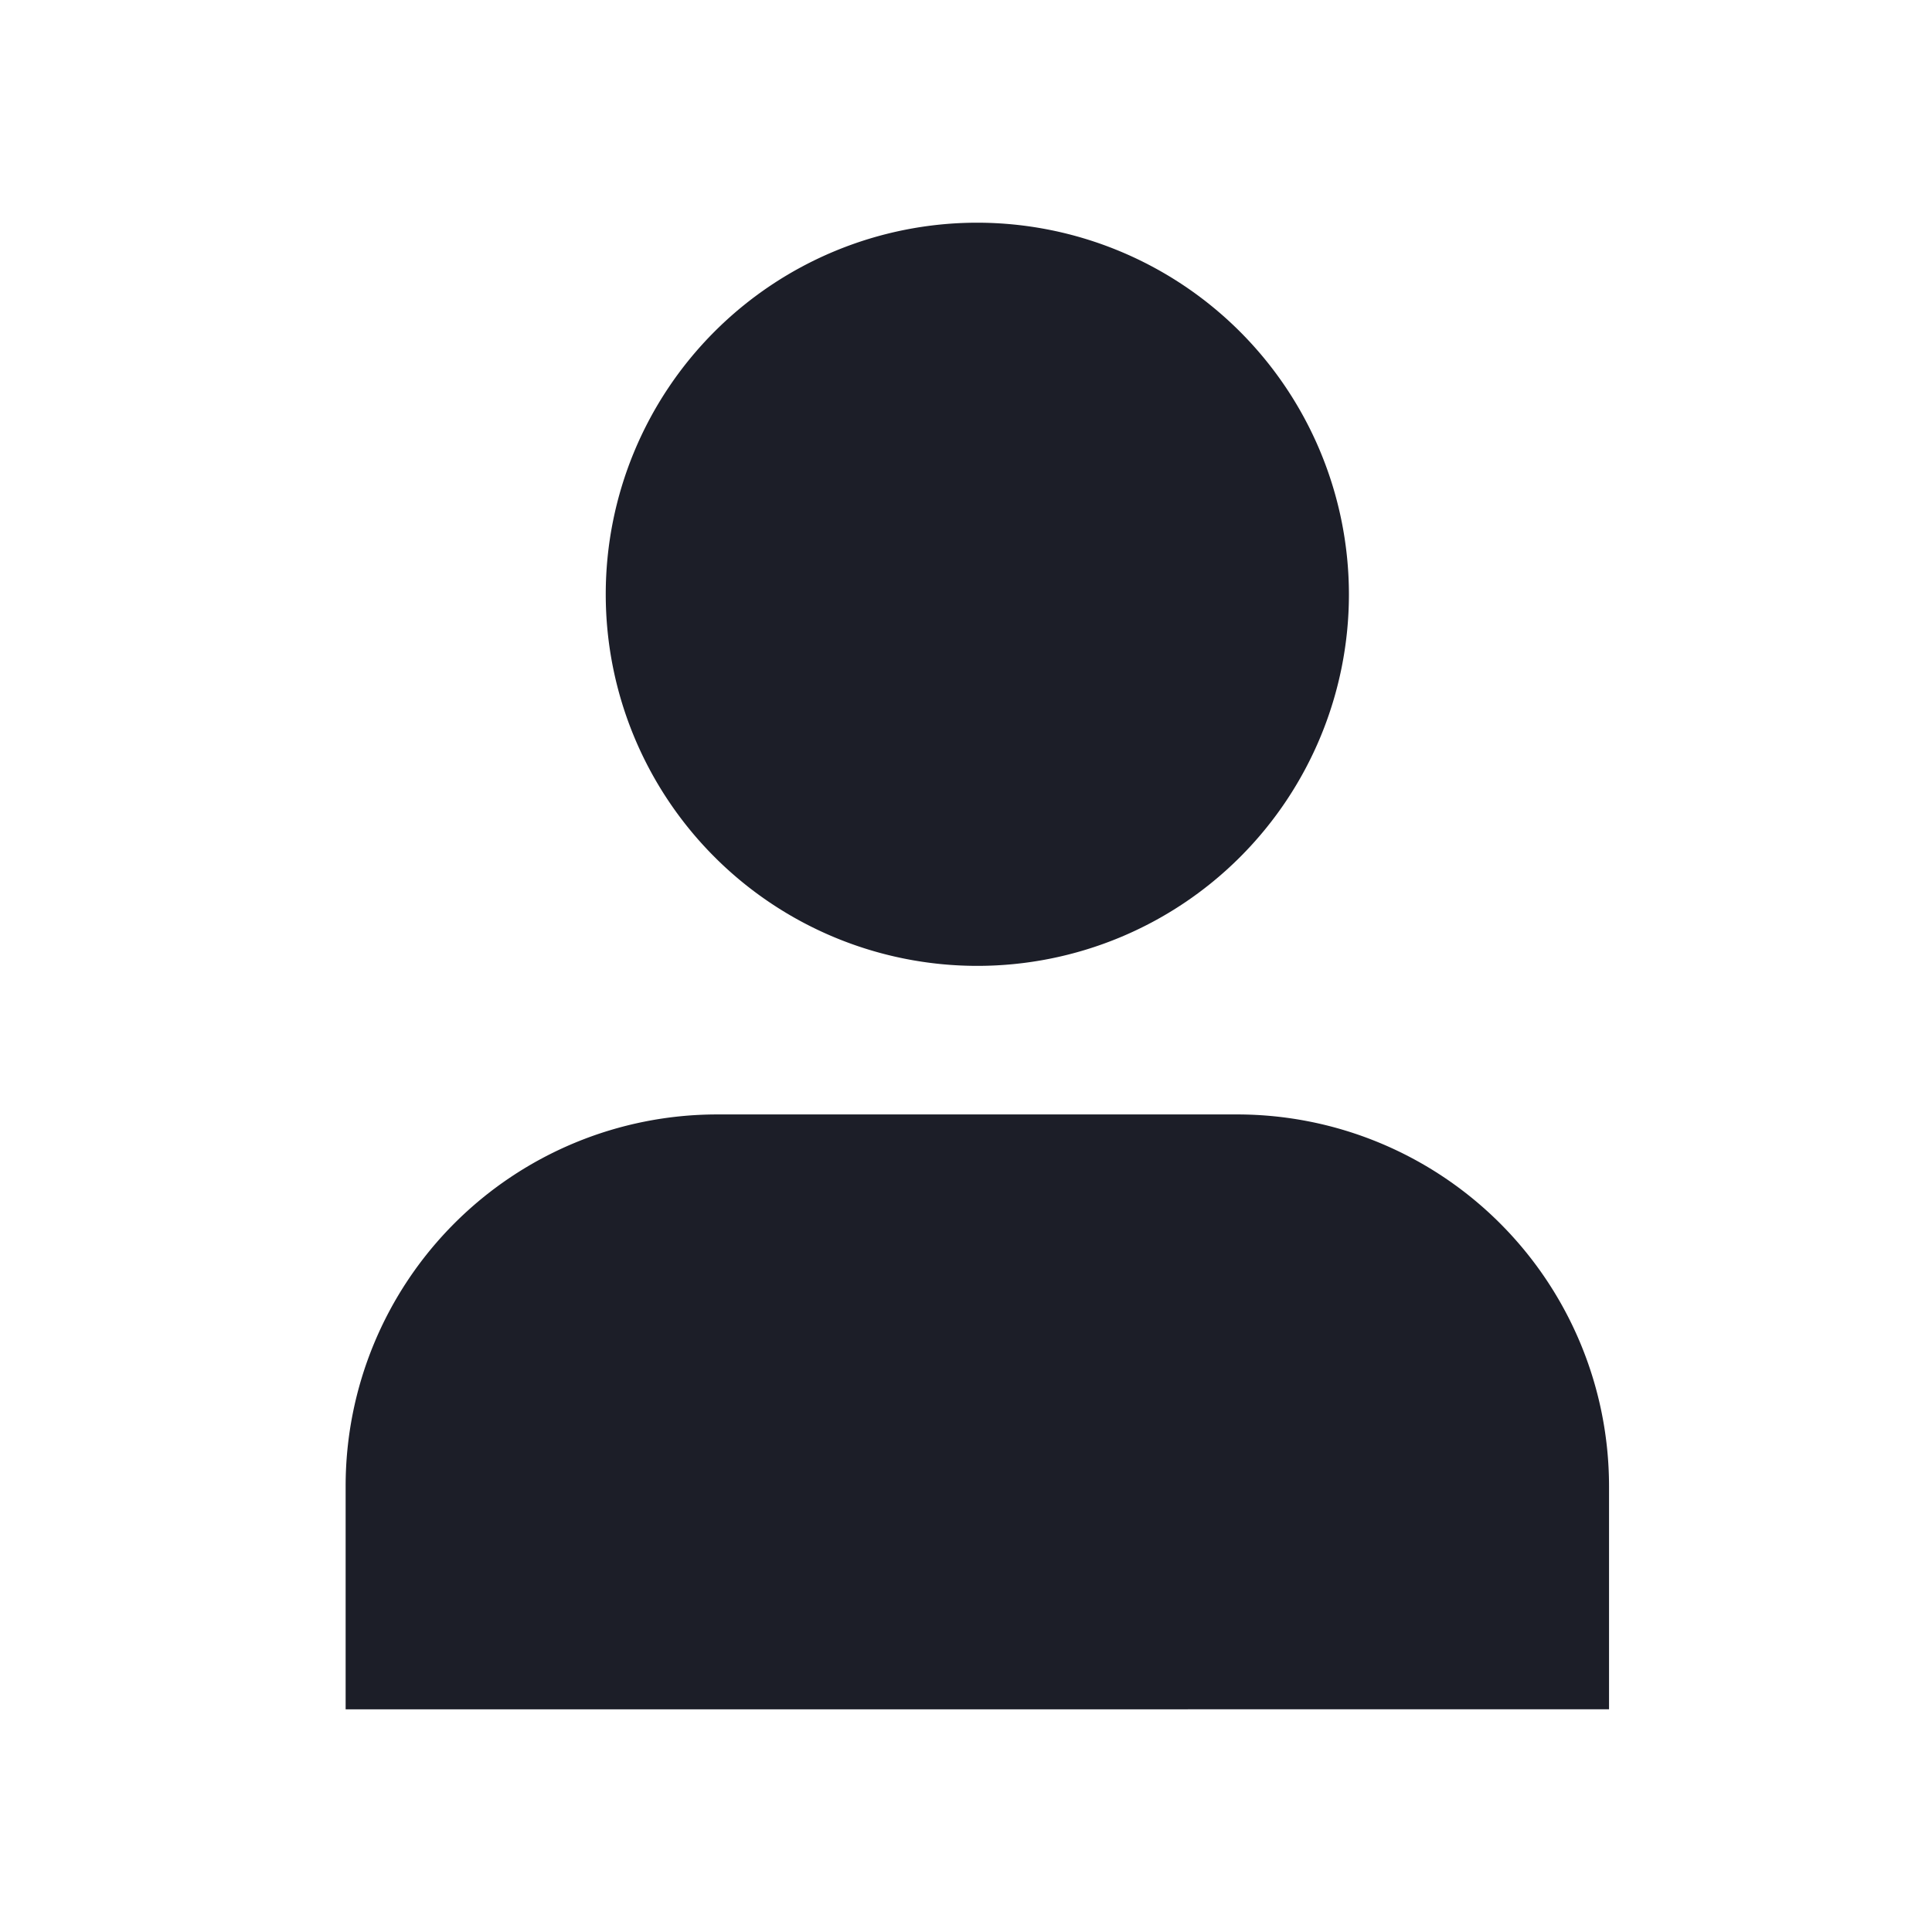 <svg xmlns="http://www.w3.org/2000/svg" xmlns:xlink="http://www.w3.org/1999/xlink" width="30" height="30" viewBox="0 0 30 30">
  <defs>
    <clipPath id="clip-path">
      <rect id="Rectángulo_77" data-name="Rectángulo 77" width="30" height="30" fill="#eeeff1" stroke="#707070" stroke-width="1"/>
    </clipPath>
  </defs>
  <g id="Enmascarar_grupo_19" data-name="Enmascarar grupo 19" clip-path="url(#clip-path)">
    <g id="Grupo_429" data-name="Grupo 429" transform="translate(-1288.633 -454.774)">
      <path id="Trazado_200" data-name="Trazado 200" d="M9.809,0a5.77,5.77,0,1,0,5.77,5.77A5.776,5.776,0,0,0,9.809,0" transform="translate(1294 458.232)" fill="#1c1e28"/>
      <path id="Trazado_201" data-name="Trazado 201" d="M13.848,13.847H5.77A5.77,5.77,0,0,0,0,19.617v3.467H19.618V19.617a5.776,5.776,0,0,0-5.77-5.77" transform="translate(1294 458.232)" fill="#1c1e28"/>
    </g>
  </g>
</svg>
